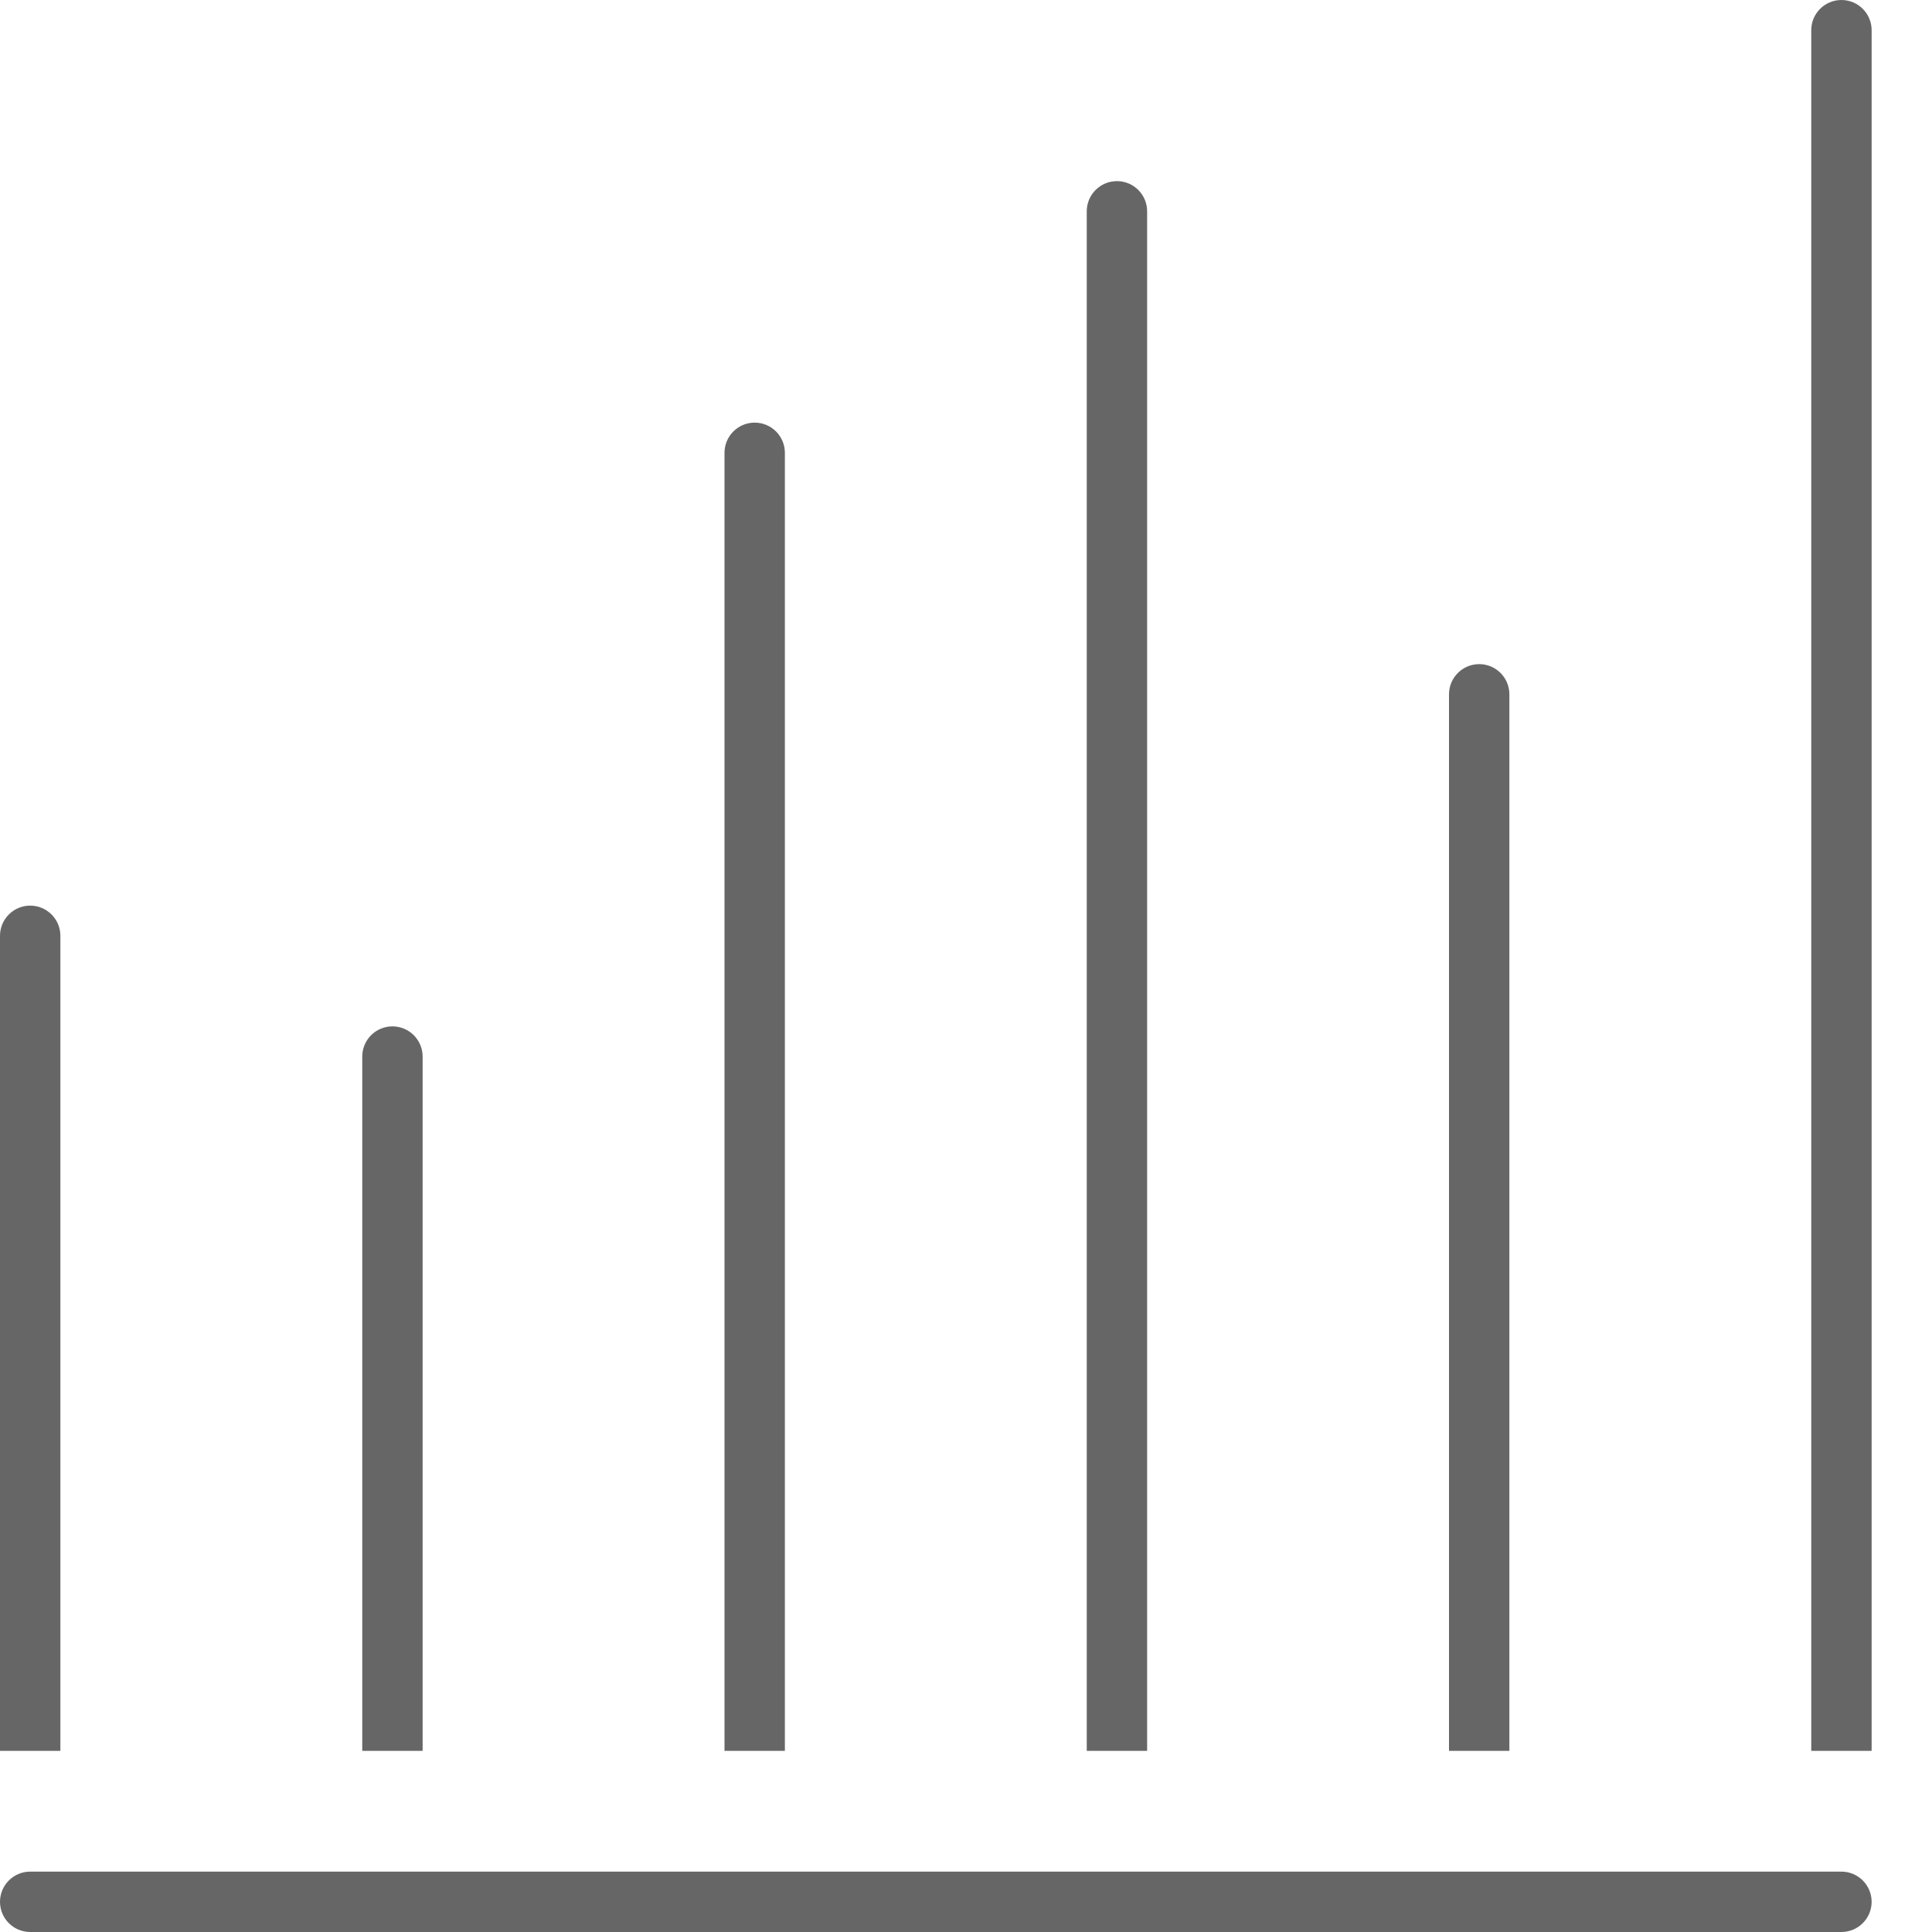 <!-- Copyright © 2015 MODULUS Sp. z o. o. / FUTURAMO™ --><svg xmlns="http://www.w3.org/2000/svg" x="0px" y="0px" width="64px" height="64px" viewBox="0 0 32 32"><path  fill="#666666" d="M1,29H0V15.5C0,15.224,0.224,15,0.5,15S1,15.224,1,15.5V29z M25,11.5c0-0.276-0.224-0.5-0.5-0.5 S24,11.224,24,11.5V29h1V11.5z M13,7.5C13,7.224,12.776,7,12.5,7S12,7.224,12,7.5V29h1V7.5z M19,3.5C19,3.224,18.776,3,18.5,3 S18,3.224,18,3.5V29h1V3.5z M30.5,31h-30C0.224,31,0,31.224,0,31.5C0,31.776,0.224,32,0.5,32h30c0.276,0,0.5-0.224,0.5-0.5 C31,31.224,30.776,31,30.5,31z M30.5,0C30.224,0,30,0.224,30,0.5V29h1V0.5C31,0.224,30.776,0,30.5,0z M6.5,17 C6.224,17,6,17.224,6,17.5V29h1V17.5C7,17.224,6.776,17,6.5,17z"></path></svg>